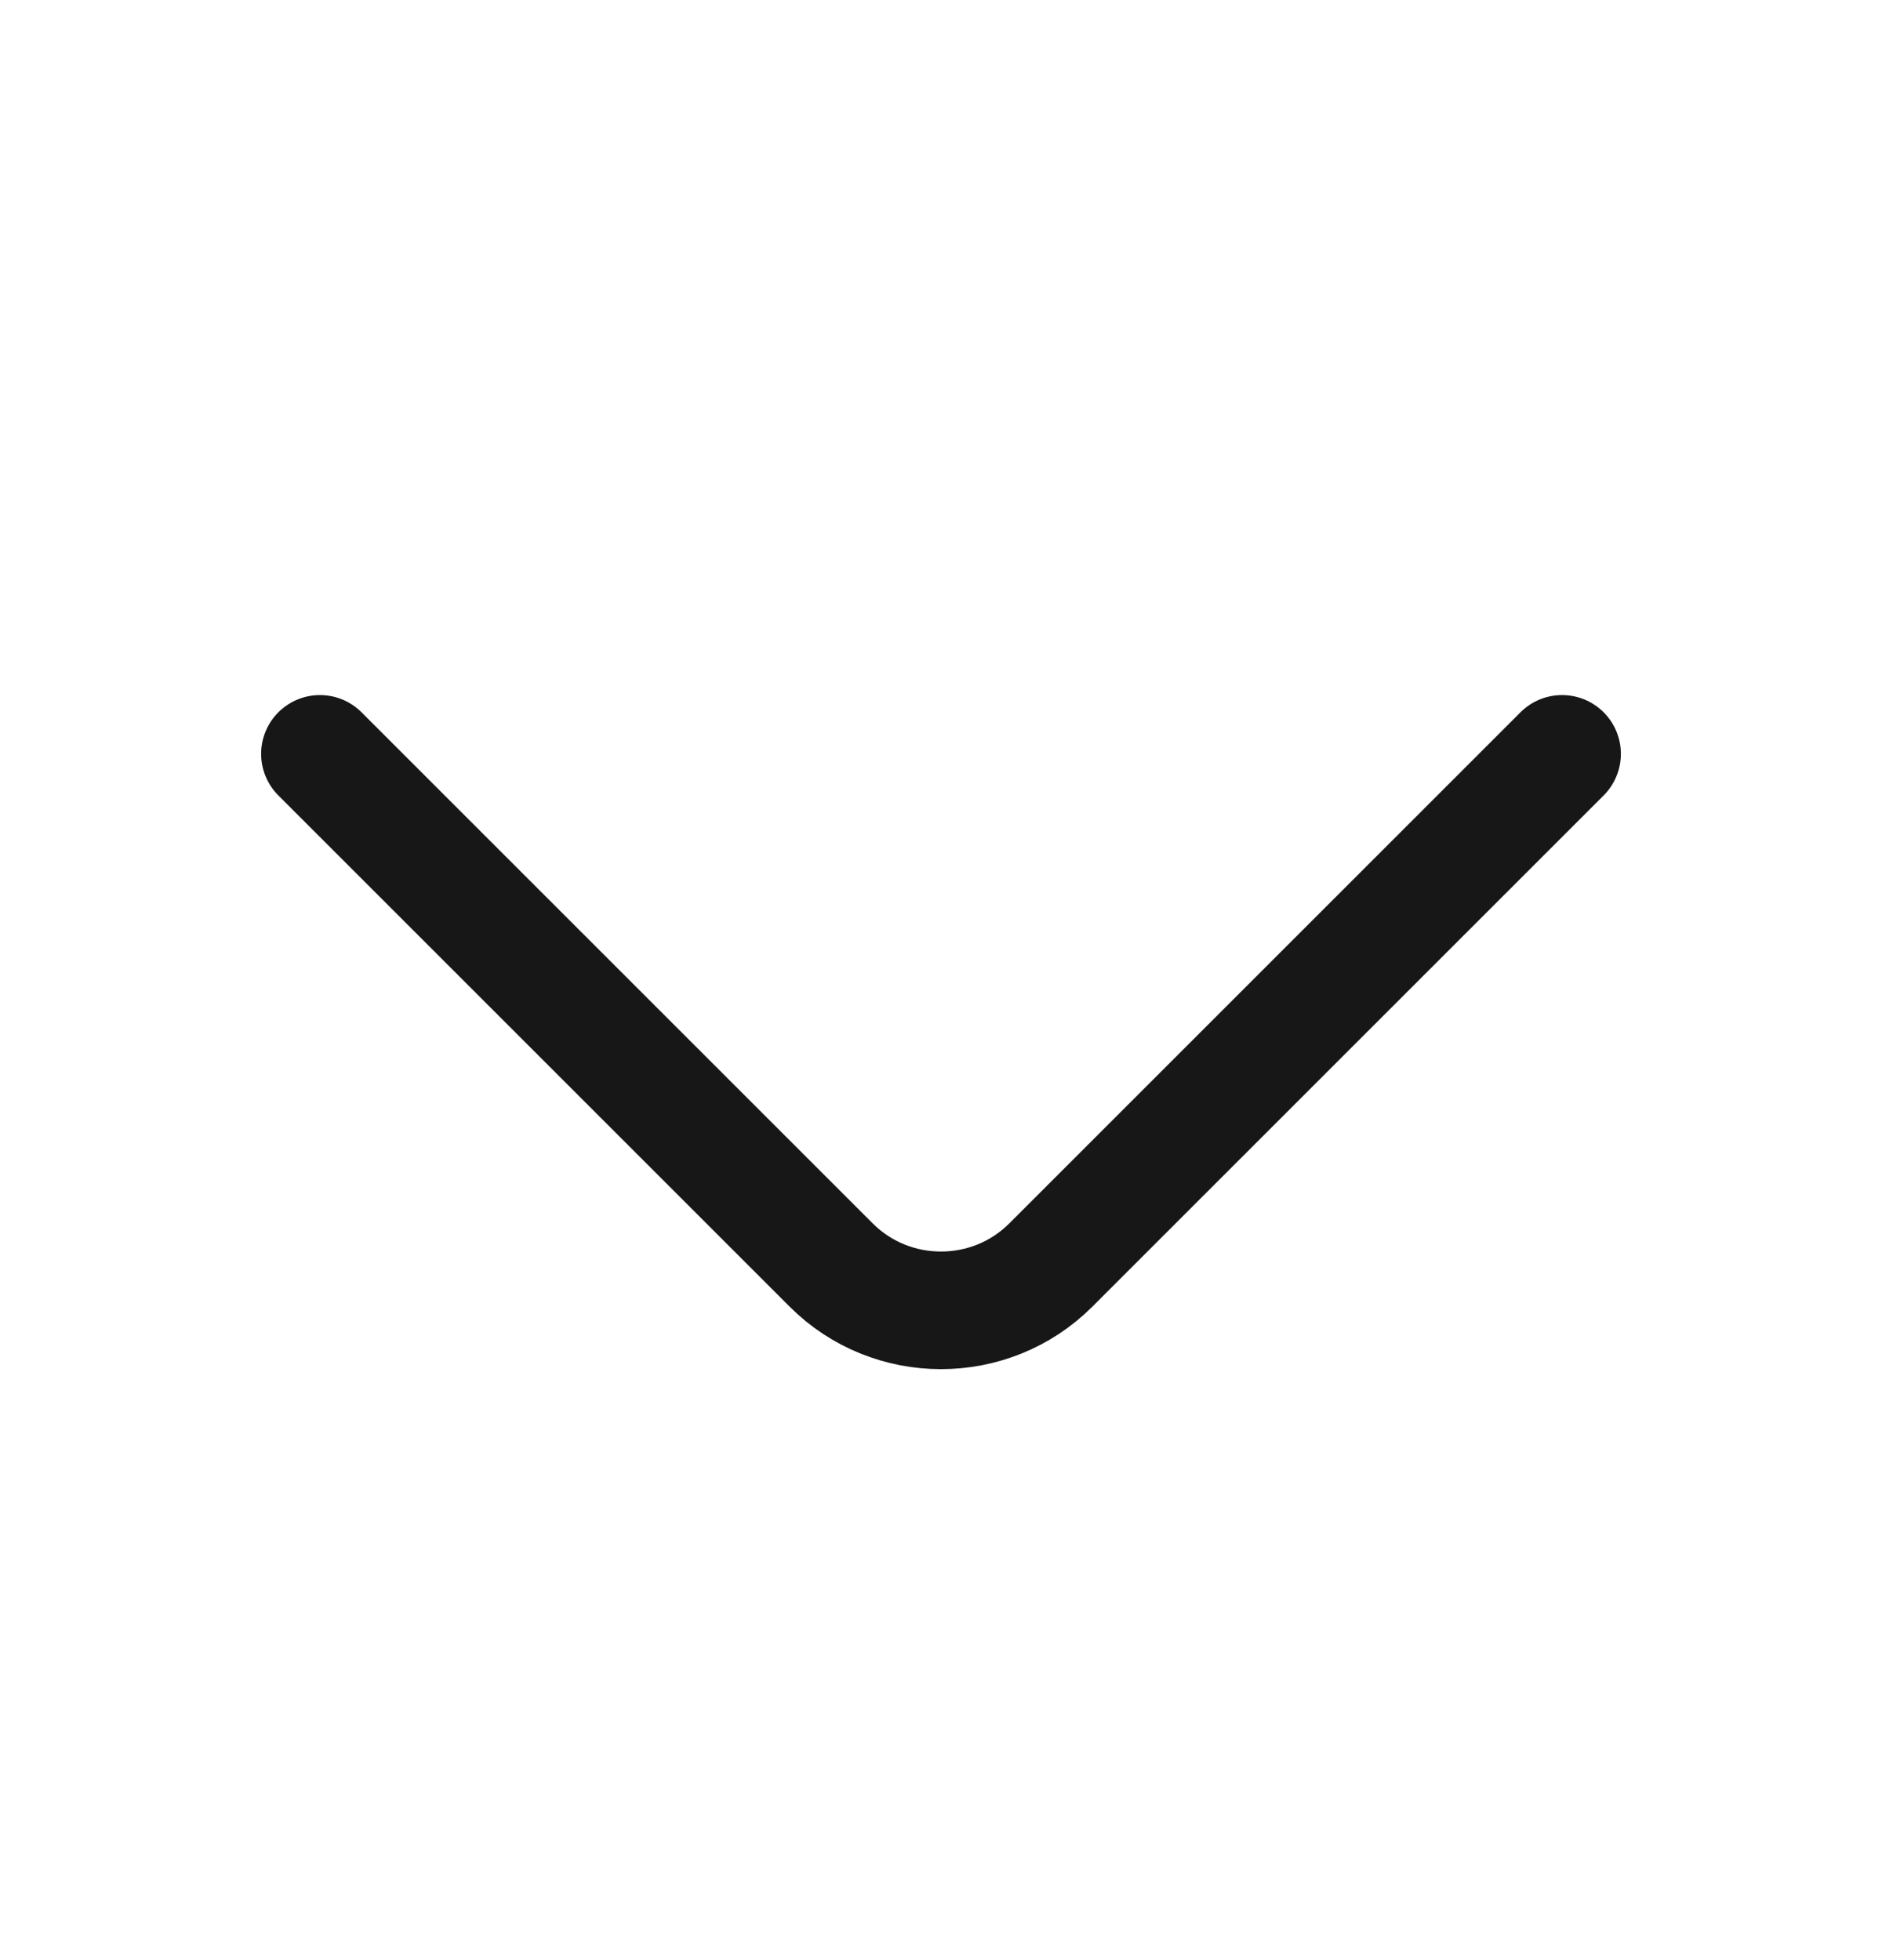 <svg width="24" height="25" viewBox="0 0 24 25" fill="none" xmlns="http://www.w3.org/2000/svg">
<g clip-path="url(#clip0_3_16064)">
<path d="M19.92 9.615L13.4 16.135C12.63 16.905 11.37 16.905 10.6 16.135L4.08 9.615" stroke="#171717" stroke-width="1.5" stroke-miterlimit="10" stroke-linecap="round" stroke-linejoin="round"/>
</g>
<defs>
<clipPath id="clip0_3_16064">
<rect width="24" height="24" fill="white" transform="translate(0 0.666)"/>
</clipPath>
</defs>
</svg>
